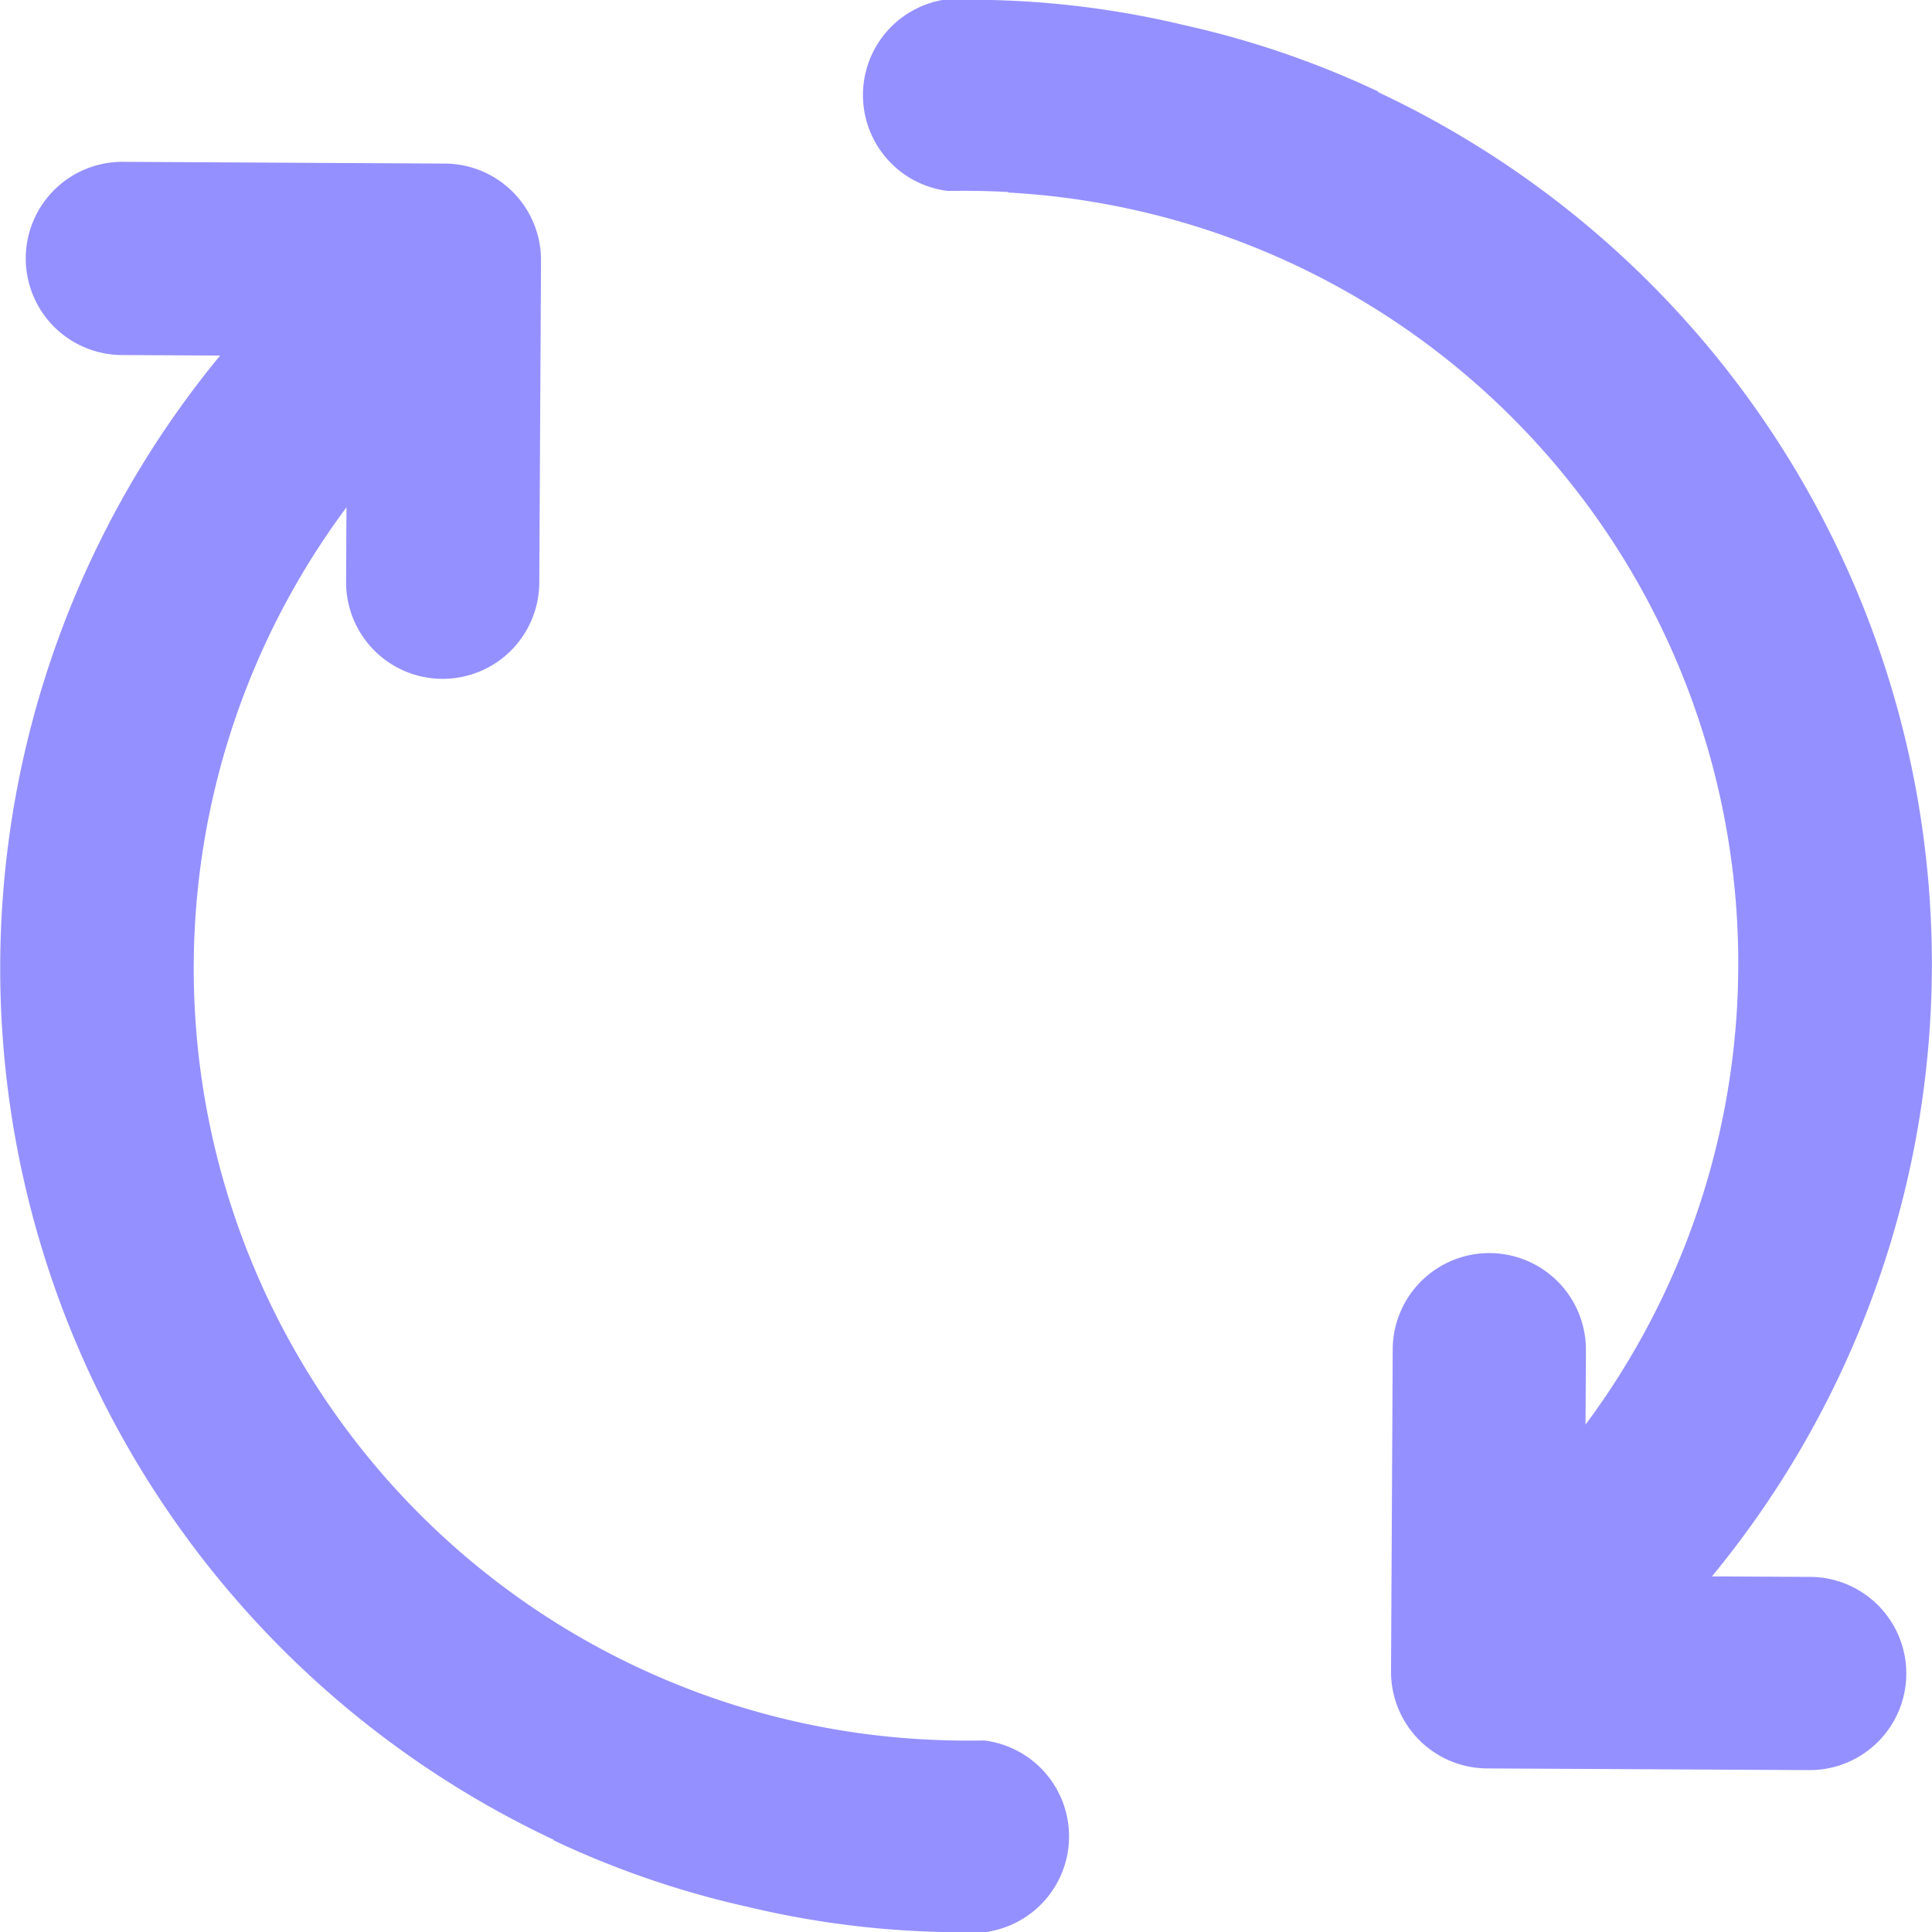 <svg id="Composant_57_3" data-name="Composant 57 – 3" xmlns="http://www.w3.org/2000/svg" xmlns:xlink="http://www.w3.org/1999/xlink" width="30" height="30" viewBox="0 0 30 30">
  <defs>
    <clipPath id="clip-path">
      <rect id="Rectangle_665" data-name="Rectangle 665" width="30" height="30" fill="none"/>
    </clipPath>
  </defs>
  <g id="Groupe_261" data-name="Groupe 261" transform="translate(30) rotate(90)" clip-path="url(#clip-path)">
    <path id="Tracé_49" data-name="Tracé 49" d="M2.99,14.342A11.99,11.99,0,0,1,22.121,5.38l-1.155-.006a1.5,1.5,0,1,0-.016,3l5,.026h0a1.5,1.5,0,0,0,1.51-1.493l.026-5a1.5,1.5,0,0,0-3-.016l-.008,1.526A14.953,14.953,0,0,0,1.431,8.6l-.01,0a14.321,14.321,0,0,0-1.028,3A14.325,14.325,0,0,0,0,15.294a.72.72,0,0,0,0,.073,1.5,1.5,0,0,0,2.965-.085c-.006-.316,0-.626.017-.94" fill="#9590ff"/>
    <path id="Tracé_50" data-name="Tracé 50" d="M29.991,14.633a1.5,1.5,0,0,0-2.965.085c.006.316,0,.626-.017.94A11.99,11.99,0,0,1,7.878,24.62l1.155.006a1.5,1.5,0,1,0,.016-3l-5-.027h0a1.5,1.5,0,0,0-1.509,1.493l-.027,5a1.5,1.5,0,0,0,3,.016l.008-1.526A14.955,14.955,0,0,0,28.569,21.4l.009,0a14.324,14.324,0,0,0,1.029-3A14.369,14.369,0,0,0,30,14.706c0-.023,0-.041-.005-.073" fill="#9590ff"/>
  </g>
</svg>
